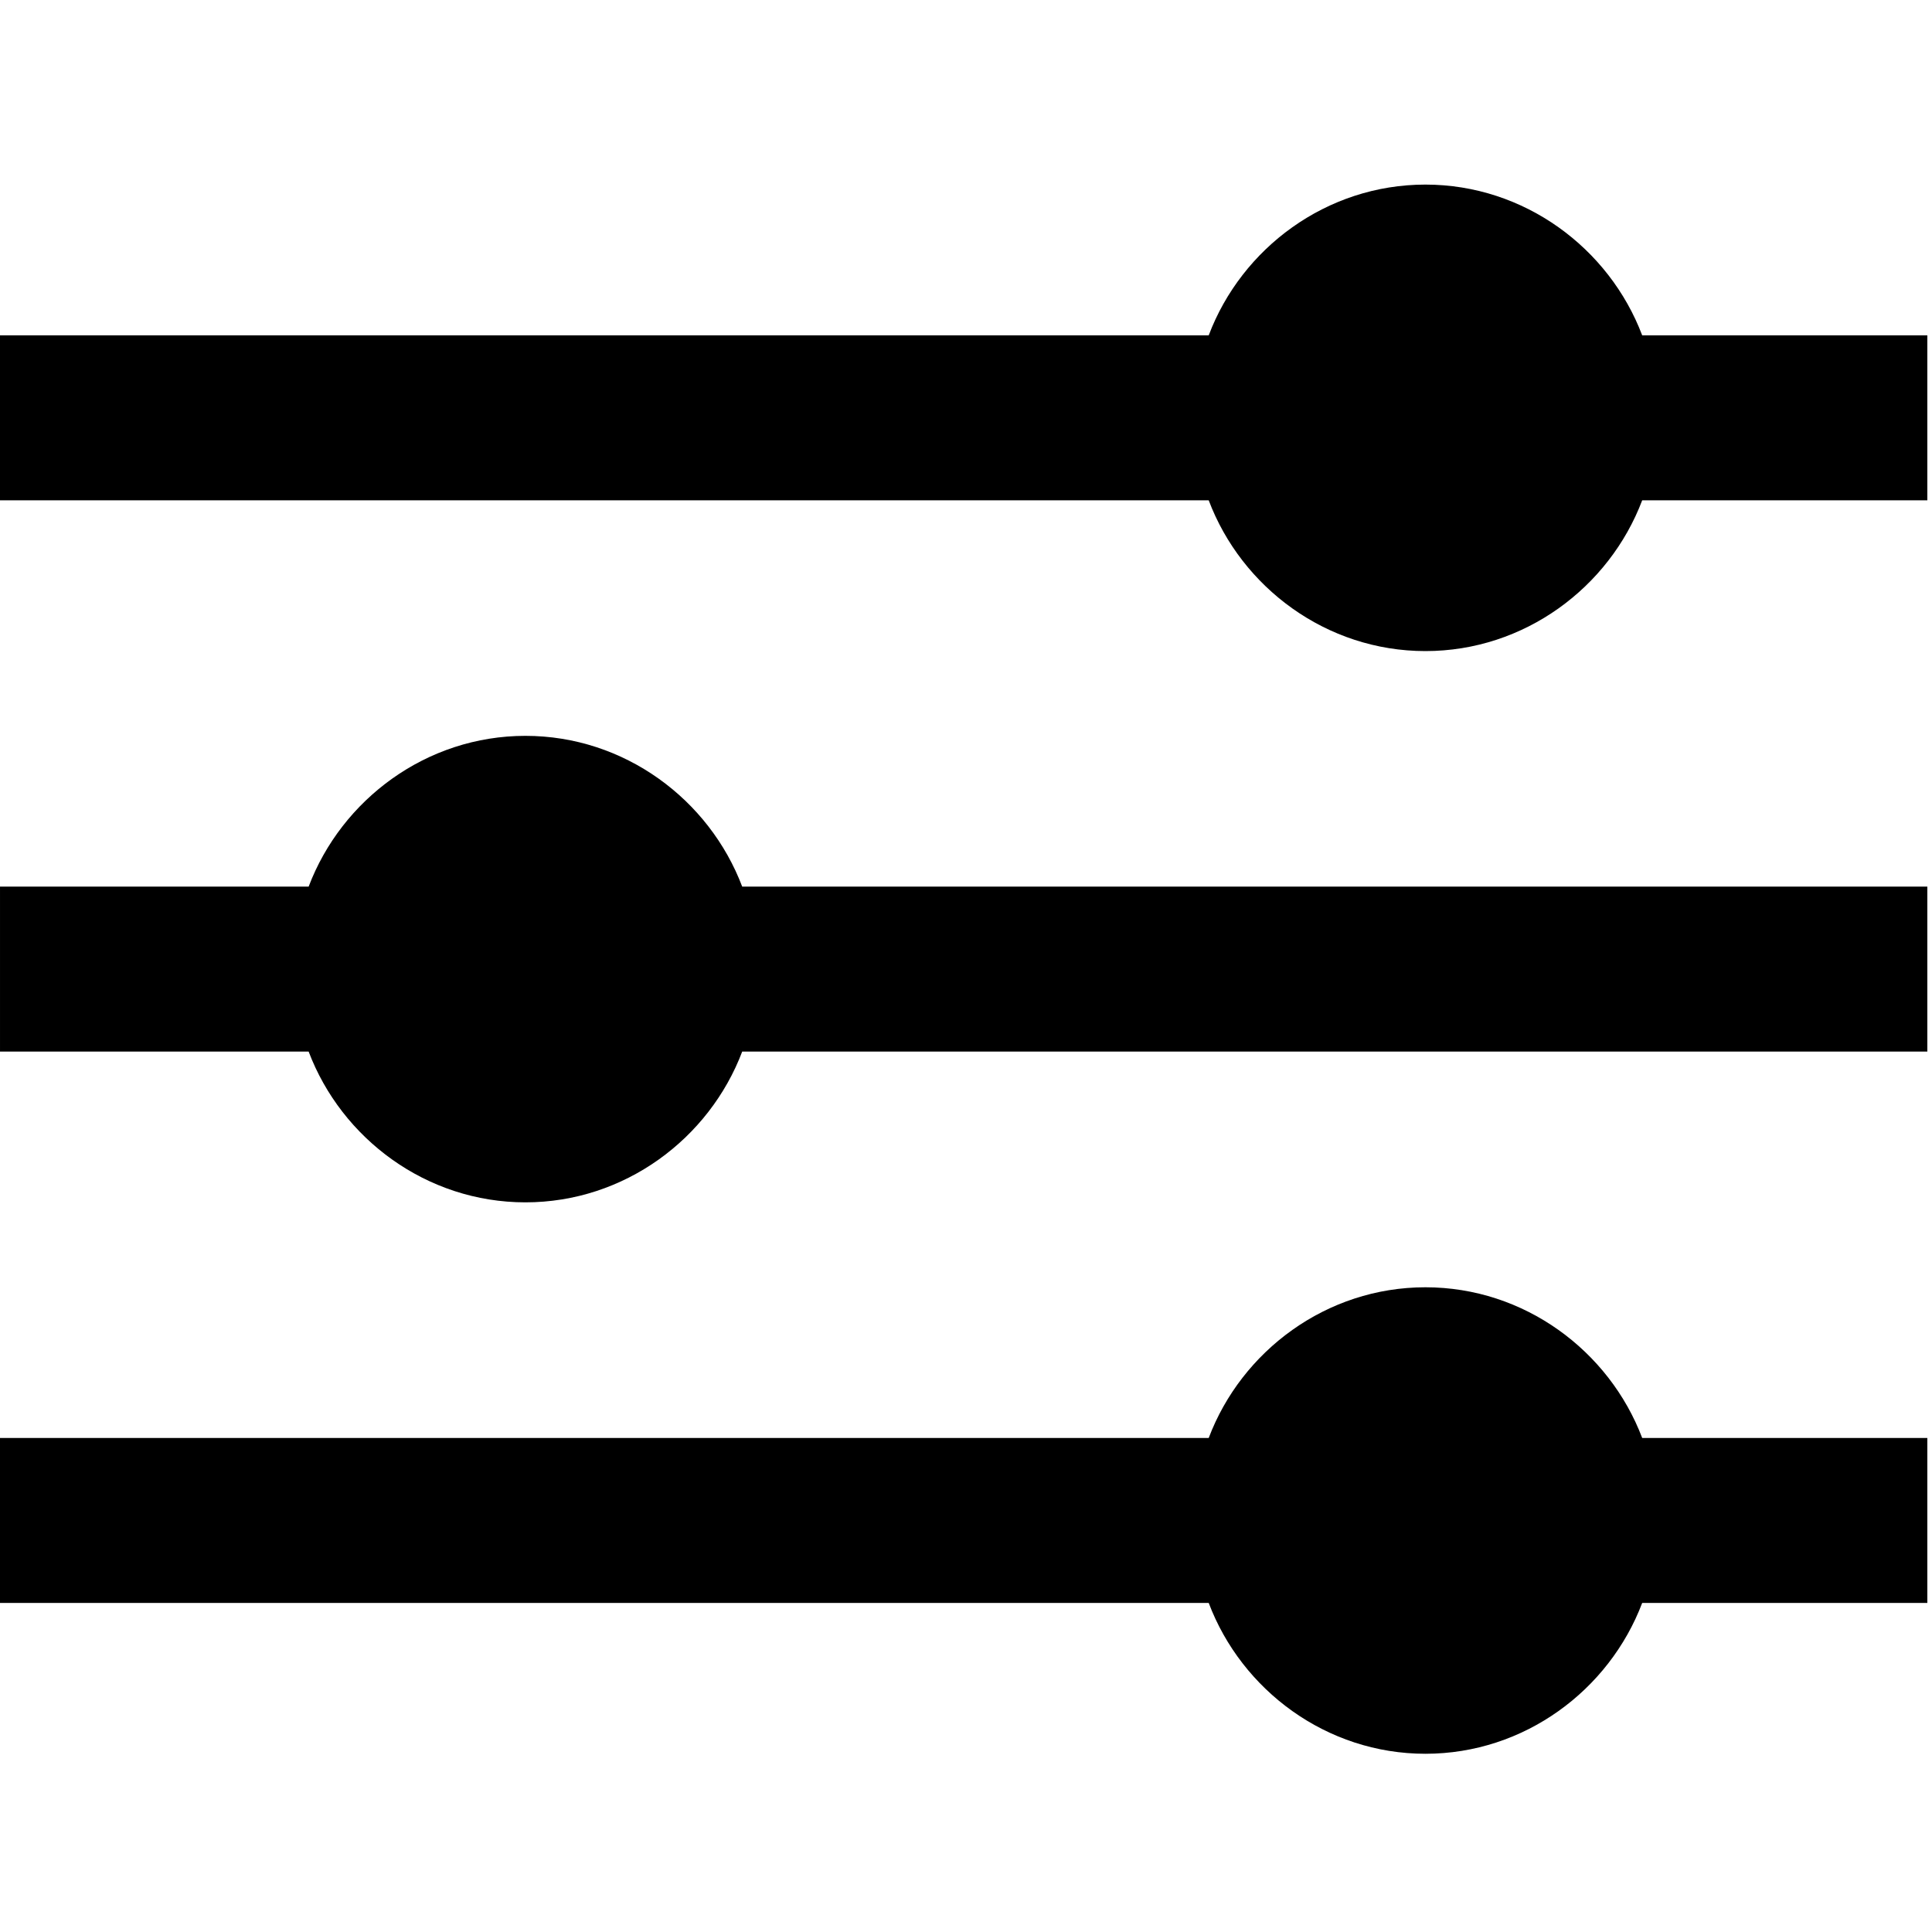 <?xml version="1.0" encoding="UTF-8"?>
<!-- original  viewBox="0 0 24 20"" -->
<svg width="24px" height="24px" viewBox="0 -2 24 24" version="1.1" xmlns="http://www.w3.org/2000/svg" xmlns:xlink="http://www.w3.org/1999/xlink">
  <!-- Generator: Sketch 48.2 (47327) - http://www.bohemiancoding.com/sketch -->
  <desc>Created with Sketch.</desc>
  <g id="Symbols" stroke="none" stroke-width="1"  fill-rule="evenodd">
    <g id="AdminPanel_Edit" transform="translate(-23, -12)">
      <g id="Page-1" transform="translate(23, 12)">
        <g id="Group-3" transform="translate(0, 6.907)">
          <path d="M6.527,0.234 C5.298,0.234 4.244,1.024 3.834,2.107 L5.85365854e-05,2.107 L5.85365854e-05,4.156 L3.834,4.156 C4.244,5.239 5.298,6.029 6.527,6.029 C7.756,6.029 8.81,5.239 9.22,4.156 L23.942,4.156 L23.942,2.107 L9.22,2.107 C8.81,1.024 7.756,0.234 6.527,0.234" id="Fill-1"  ></path>
        </g>
        <g id="Group-6" transform="translate(0, 13.932)">
          <path d="M17.707,0.059 C16.478,0.059 15.424,0.849 15.015,1.931 L0,1.931 L0,3.98 L15.015,3.98 C15.424,5.063 16.478,5.854 17.707,5.854 C18.936,5.854 19.99,5.063 20.4,3.98 L23.942,3.98 L23.942,1.931 L20.4,1.931 C19.99,0.849 18.936,0.059 17.707,0.059" id="Fill-4" ></path>
        </g>
        <g id="Group-9" transform="translate(0, 0.176)">
          <g id="Clip-8"></g>
          <path d="M20.4,1.99 C19.99,0.907 18.936,0.117 17.707,0.117 C16.478,0.117 15.424,0.907 15.015,1.99 L-0,1.99 L-0,4.039 L15.015,4.039 C15.424,5.122 16.478,5.912 17.707,5.912 C18.936,5.912 19.99,5.122 20.4,4.039 L23.942,4.039 L23.942,1.99 L20.4,1.99 Z" id="Fill-7"  ></path>
        </g>
      </g>
    </g>
  </g>
</svg>
